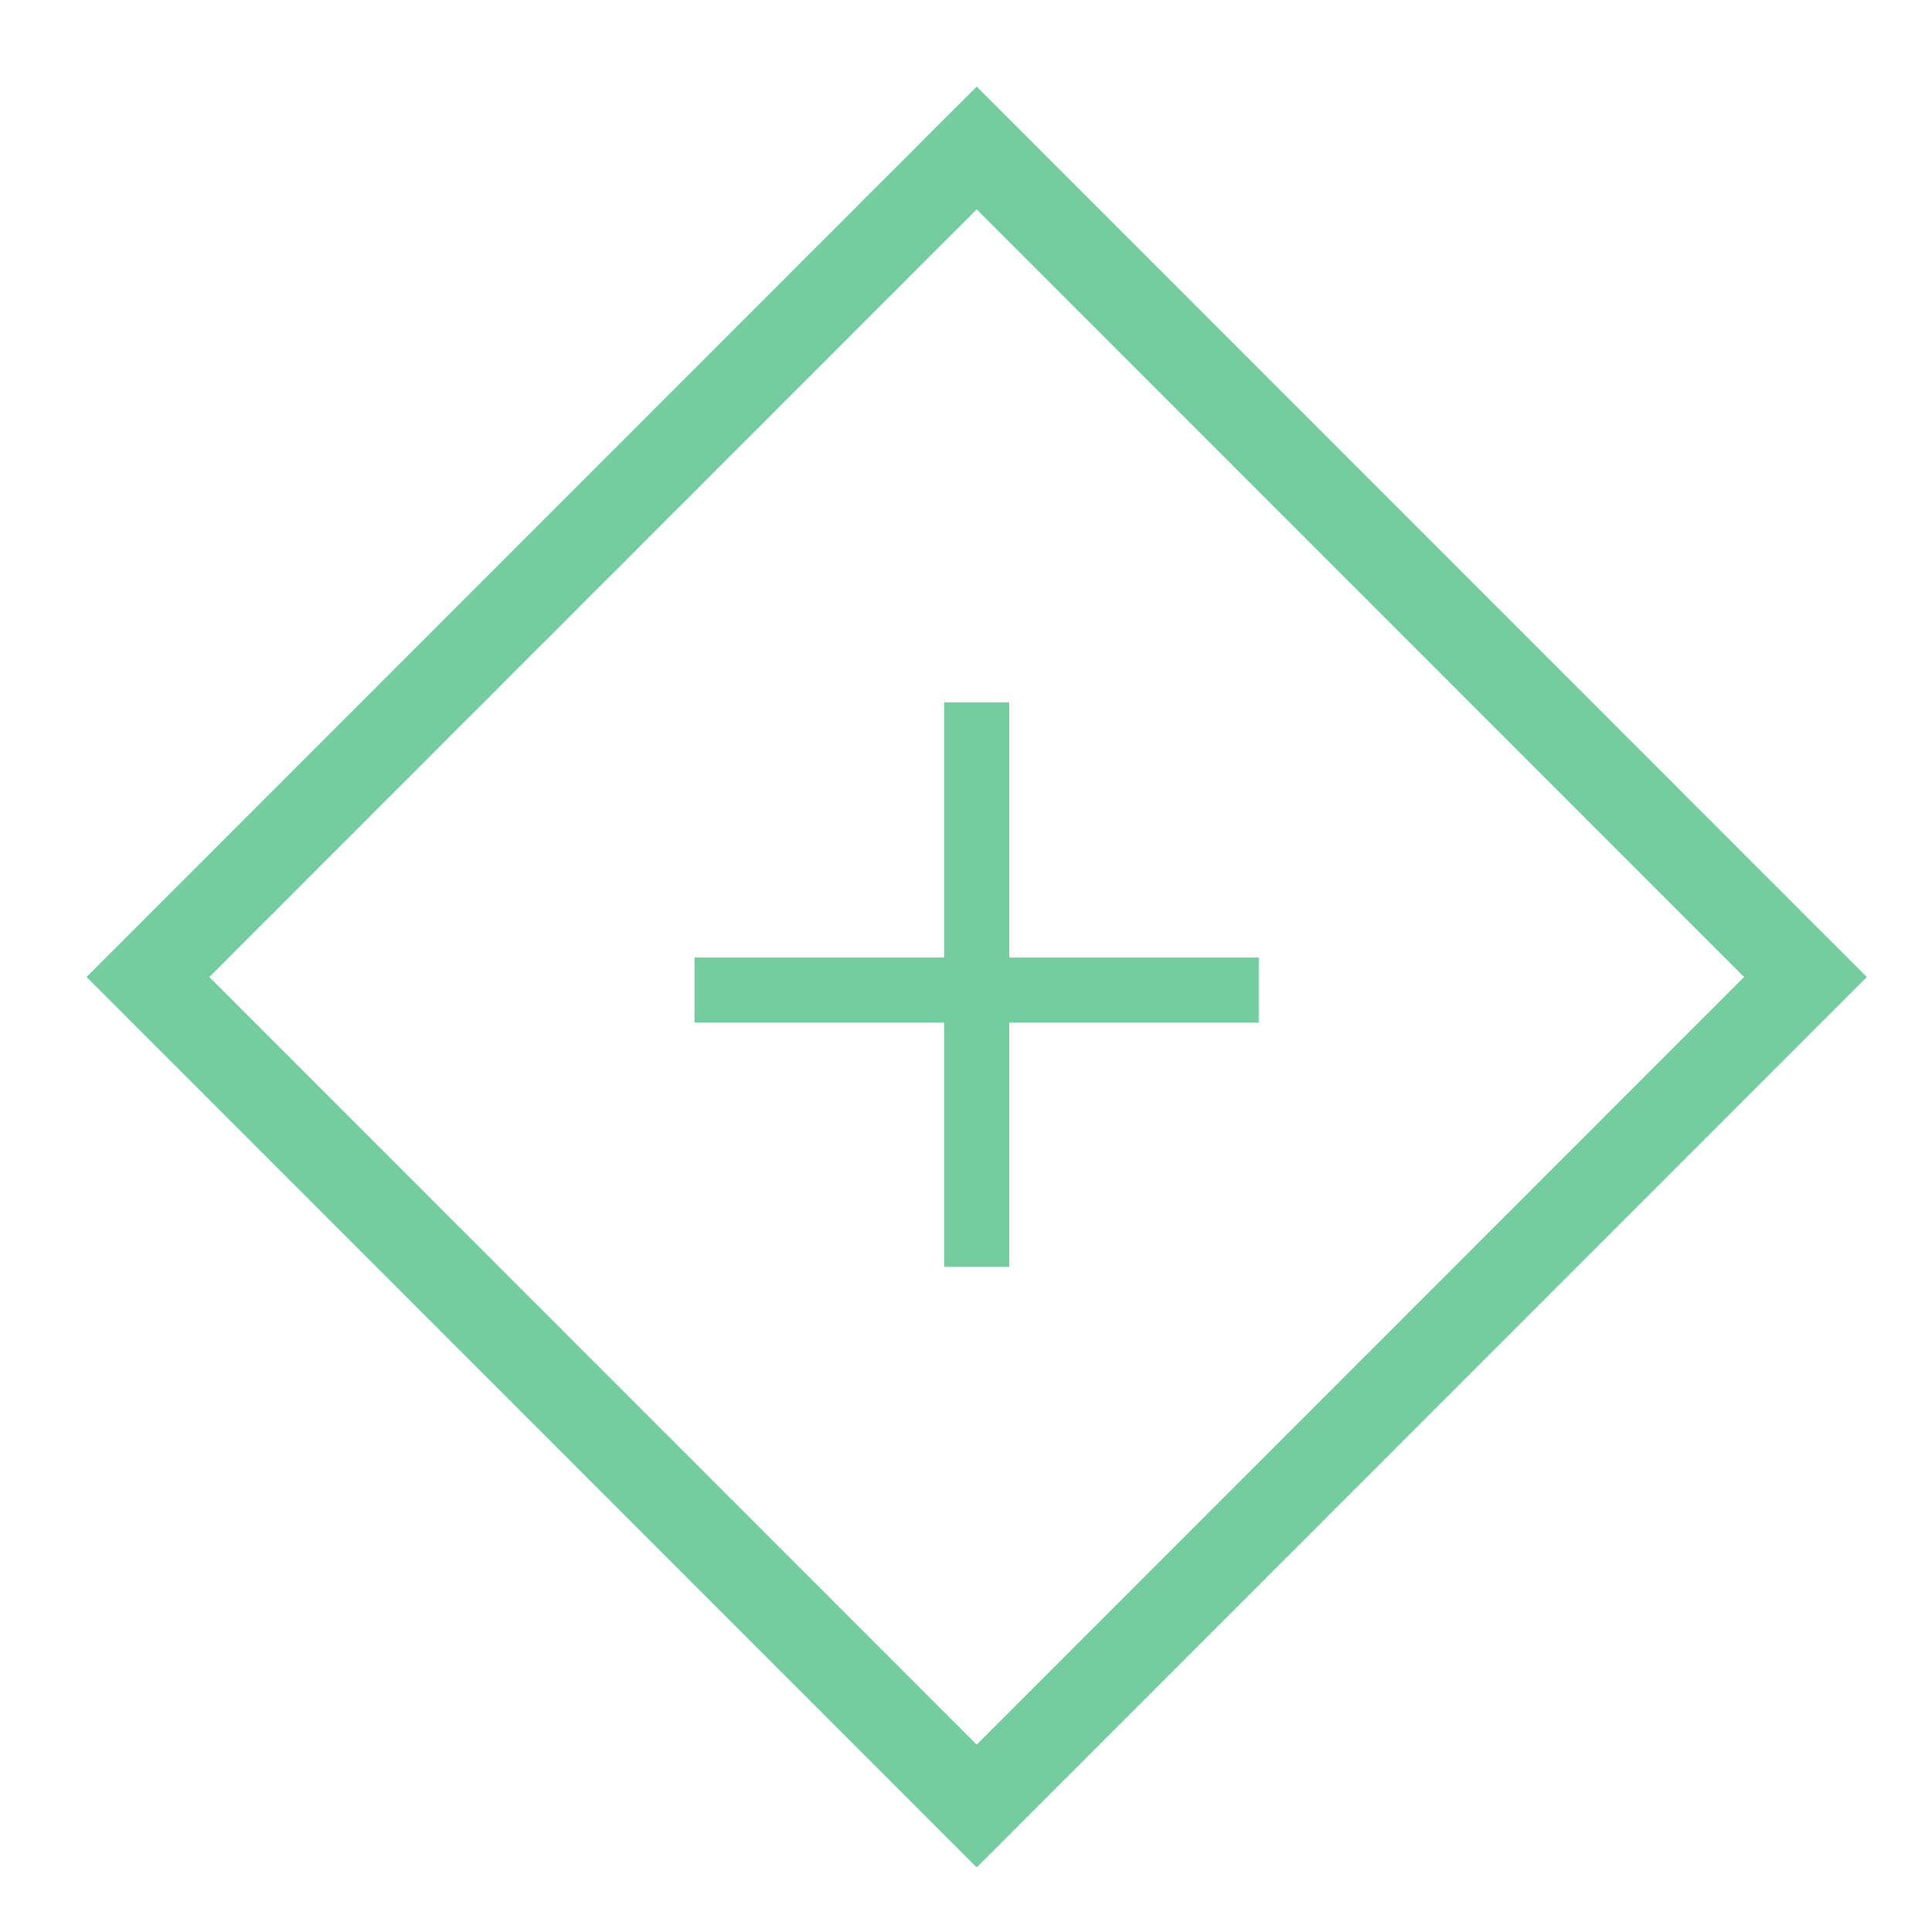 <svg xmlns="http://www.w3.org/2000/svg" viewBox="0 0 88 89"><defs><style>.cls-1,.cls-2{fill:none;stroke:#74cc9f;stroke-miterlimit:10;}.cls-1{stroke-width:4px;}.cls-2{stroke-width:3px;}</style></defs><title>Design_page</title><g id="_00_Home_Page" data-name="00_Home_Page"><rect class="cls-1" x="18" y="18" width="54" height="54" transform="translate(-18.64 45) rotate(-45)"/><line class="cls-2" x1="32" y1="45.6" x2="58" y2="45.6"/><line class="cls-2" x1="45" y1="32.35" x2="45" y2="58.35"/></g></svg>
